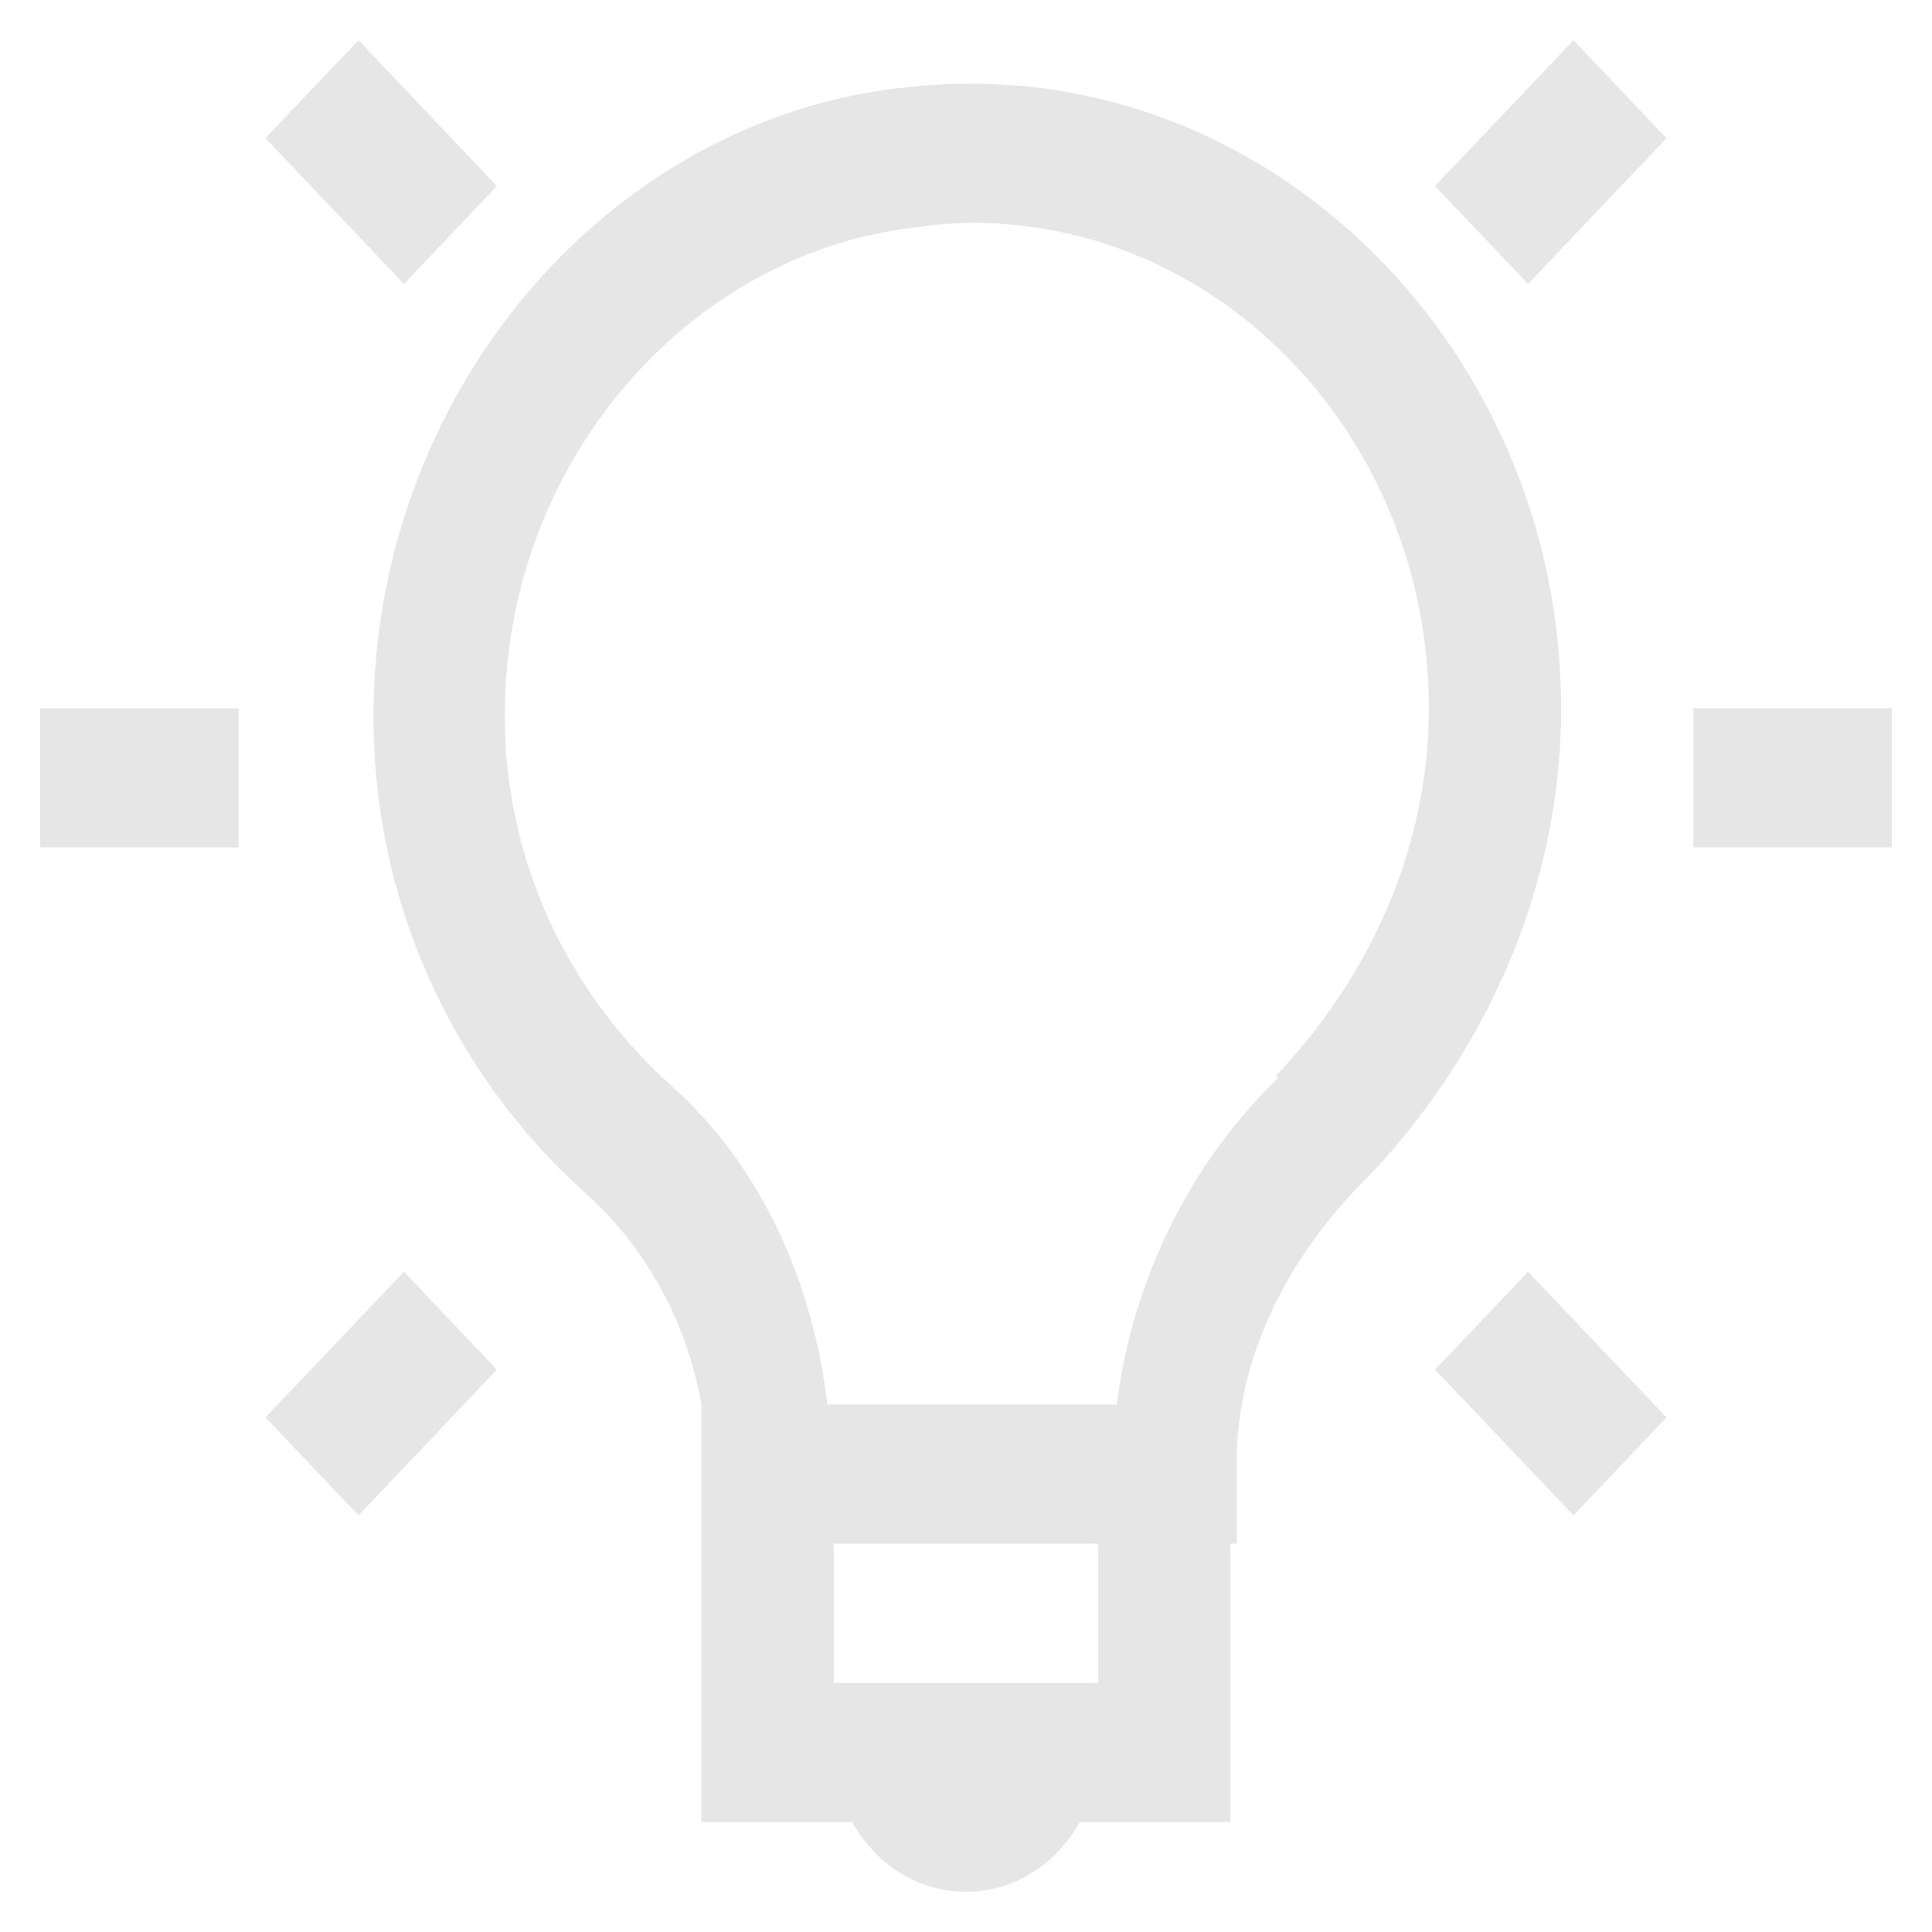 <svg width="24" height="24" viewBox="0 0 24 24" fill="none" xmlns="http://www.w3.org/2000/svg">
<path d="M4.454 0.5L3.297 1.716L5.018 3.527L6.173 2.311L4.454 0.5ZM19.547 0.5L17.826 2.311L18.982 3.527L20.702 1.717L19.547 0.5ZM12 1.04C11.729 1.042 11.455 1.06 11.179 1.095H11.154C7.822 1.497 5.171 4.331 4.71 7.824C4.342 10.635 5.443 13.184 7.277 14.825C8.027 15.499 8.534 16.425 8.714 17.446V22.635H10.587C10.873 23.151 11.395 23.5 12 23.5C12.605 23.5 13.127 23.151 13.413 22.635H15.286V19.176H15.363V18.148C15.363 16.88 15.989 15.602 17.006 14.608C18.366 13.174 19.393 11.137 19.393 8.798C19.393 4.525 16.053 1 12 1.04ZM12 2.769C15.175 2.723 17.75 5.459 17.75 8.798C17.75 10.609 16.953 12.204 15.85 13.364L15.876 13.392C14.78 14.457 14.072 15.891 13.872 17.447H10.279C10.098 15.964 9.495 14.529 8.354 13.5C6.902 12.203 6.037 10.248 6.326 8.041C6.685 5.317 8.785 3.126 11.358 2.826C11.57 2.795 11.784 2.776 11.998 2.77L12 2.769ZM0.5 8.798V10.527H2.964V8.798H0.5ZM21.036 8.798V10.527H23.5V8.798H21.036ZM5.018 15.798L3.298 17.608L4.454 18.825L6.172 17.014L5.018 15.798ZM18.982 15.798L17.827 17.014L19.547 18.825L20.702 17.608L18.982 15.798ZM10.357 19.176H13.643V20.906H10.357V19.176Z" fill="#E6E6E6"/>
</svg>
